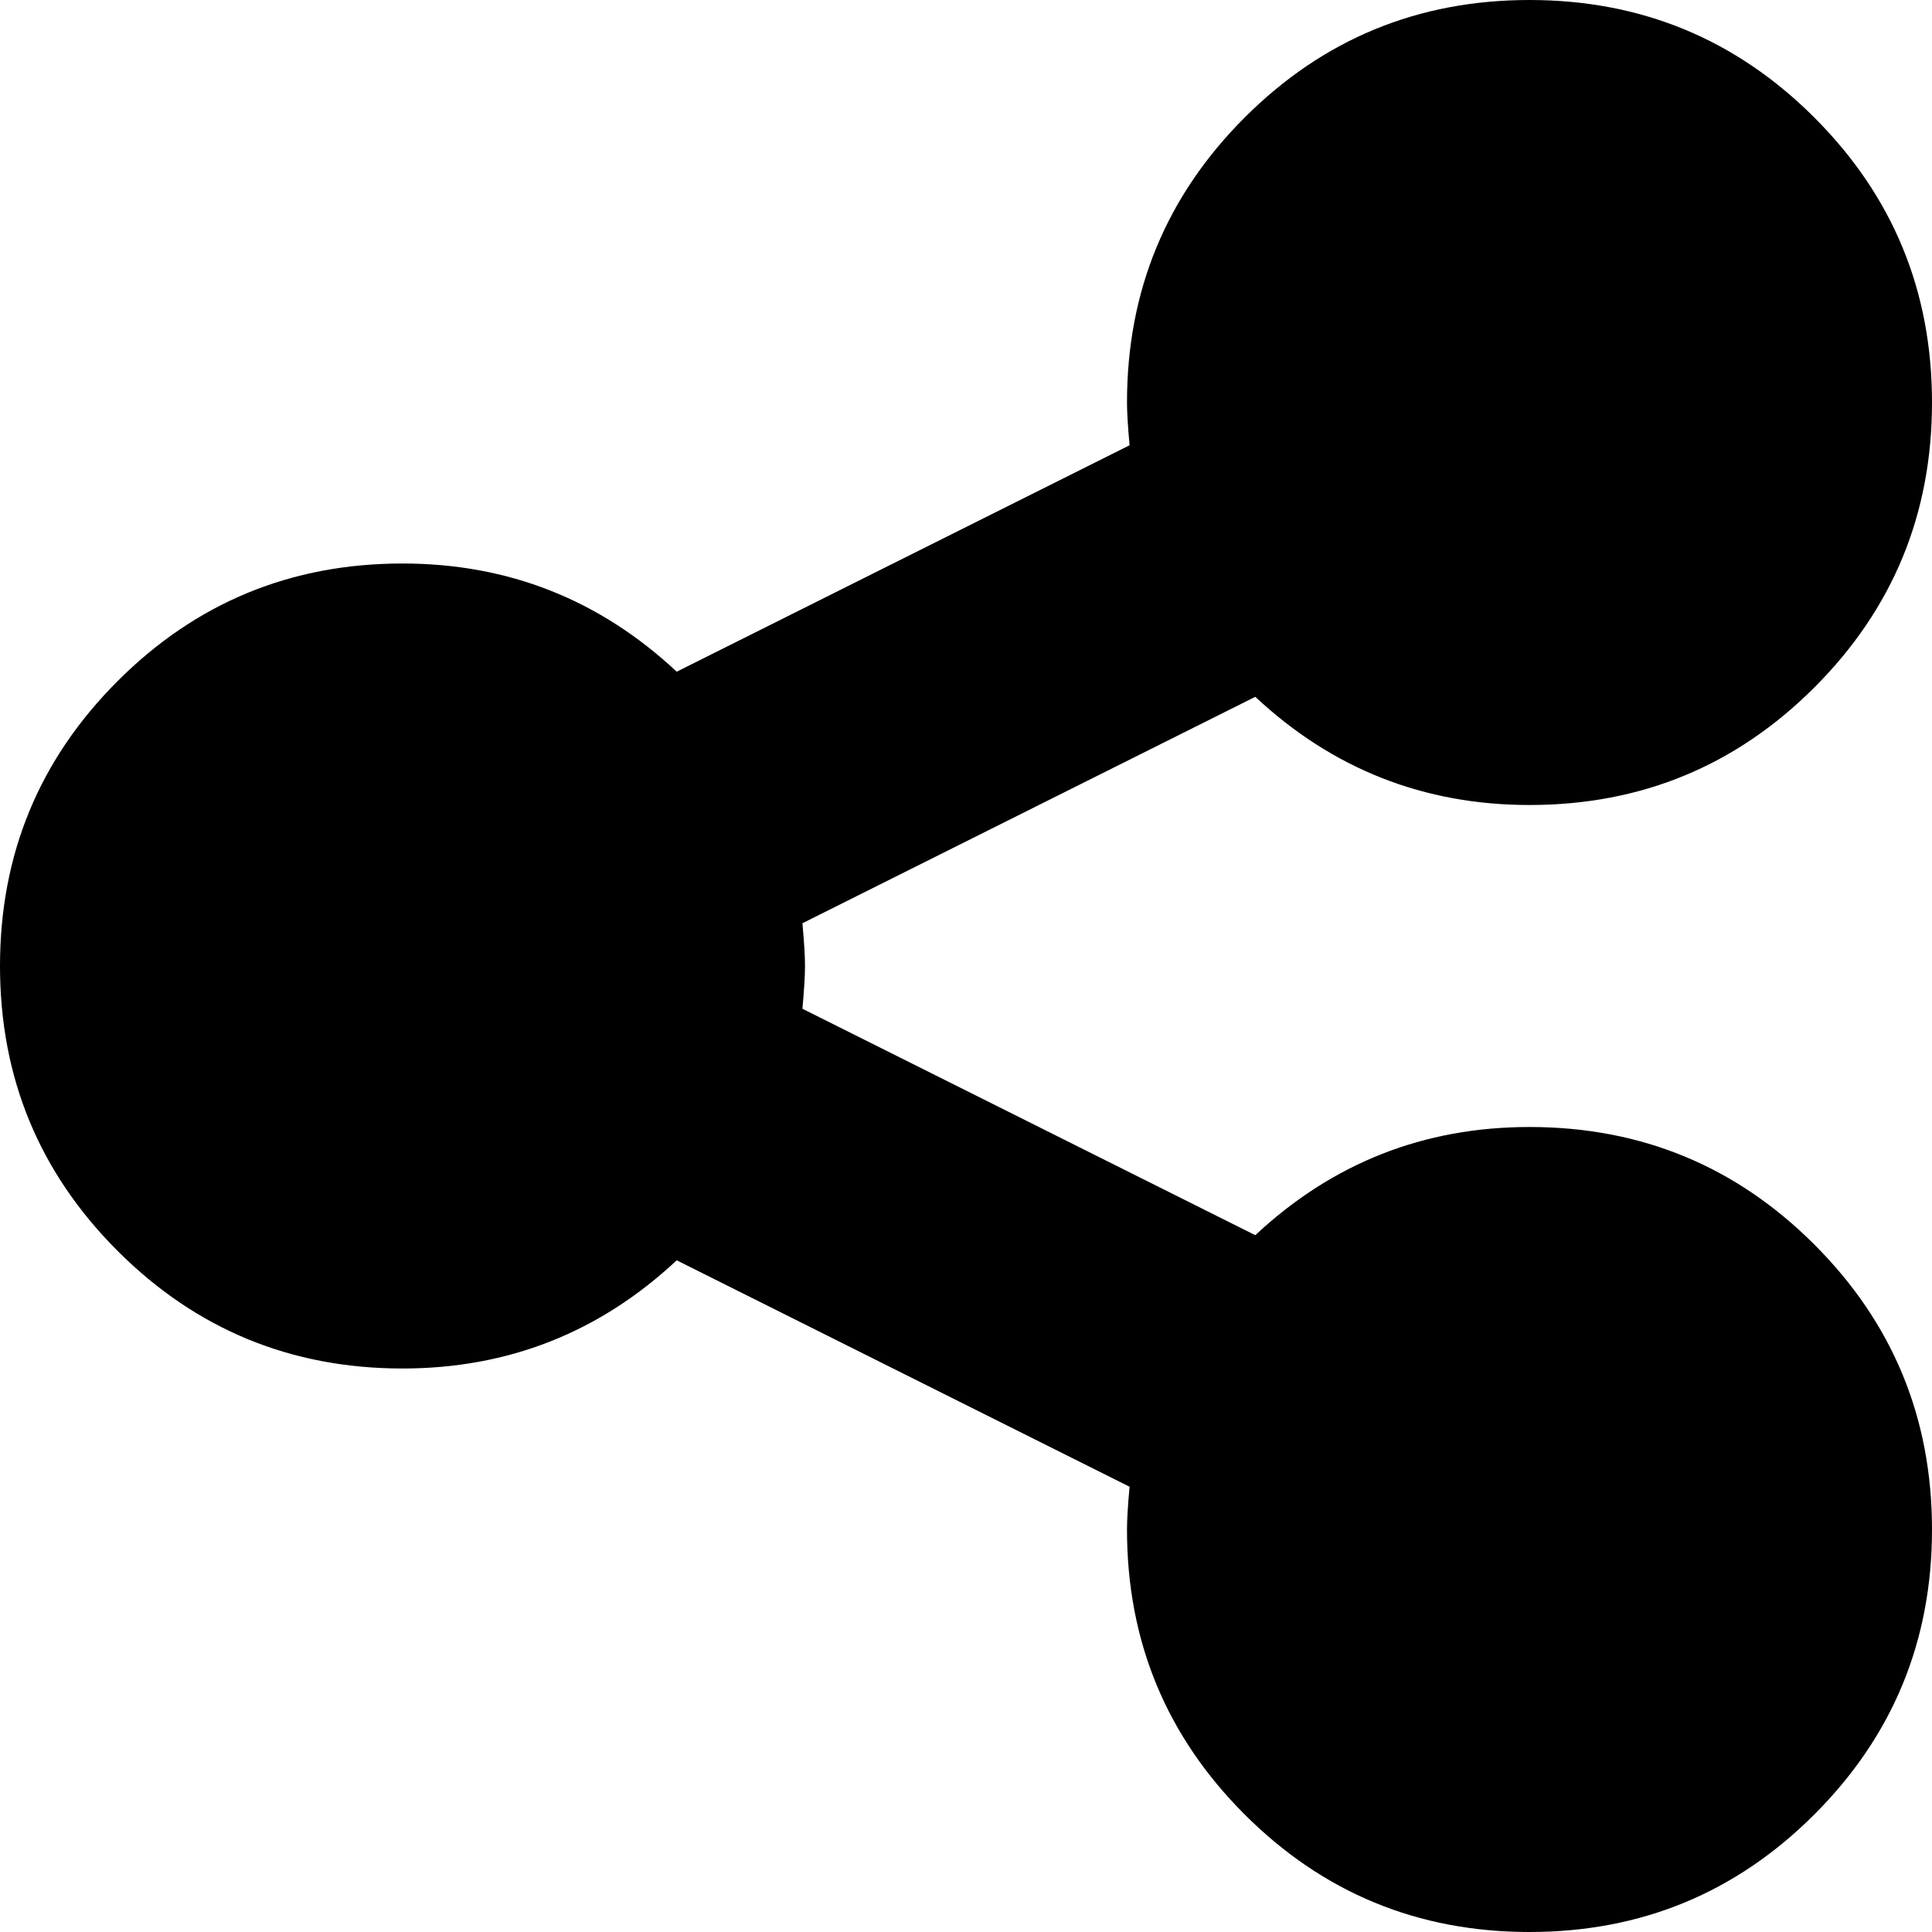 ﻿<?xml version="1.0" encoding="utf-8"?>
<svg version="1.1" xmlns:xlink="http://www.w3.org/1999/xlink" width="15px" height="15px" xmlns="http://www.w3.org/2000/svg">
  <g transform="matrix(1 0 0 1 -638 -3337 )">
    <path d="M 9.746 9.59  C 10.345 9.03  11.055 8.75  11.875 8.75  C 12.741 8.75  13.478 9.054  14.087 9.663  C 14.696 10.272  15 11.009  15 11.875  C 15 12.741  14.696 13.478  14.087 14.087  C 13.478 14.696  12.741 15  11.875 15  C 11.009 15  10.272 14.696  9.663 14.087  C 9.054 13.478  8.75 12.741  8.75 11.875  C 8.75 11.797  8.757 11.686  8.77 11.543  L 5.254 9.785  C 4.655 10.345  3.945 10.625  3.125 10.625  C 2.259 10.625  1.522 10.321  0.913 9.712  C 0.304 9.103  0 8.366  0 7.5  C 0 6.634  0.304 5.897  0.913 5.288  C 1.522 4.679  2.259 4.375  3.125 4.375  C 3.945 4.375  4.655 4.655  5.254 5.215  L 8.77 3.457  C 8.757 3.314  8.75 3.203  8.75 3.125  C 8.75 2.259  9.054 1.522  9.663 0.913  C 10.272 0.304  11.009 0  11.875 0  C 12.741 0  13.478 0.304  14.087 0.913  C 14.696 1.522  15 2.259  15 3.125  C 15 3.991  14.696 4.728  14.087 5.337  C 13.478 5.946  12.741 6.25  11.875 6.25  C 11.055 6.25  10.345 5.97  9.746 5.41  L 6.23 7.168  C 6.243 7.311  6.25 7.422  6.25 7.5  C 6.25 7.578  6.243 7.689  6.23 7.832  L 9.746 9.59  Z " fill-rule="nonzero" fill="#000000" stroke="none" transform="matrix(1 0 0 1 638 3337 )" />
  </g>
</svg>